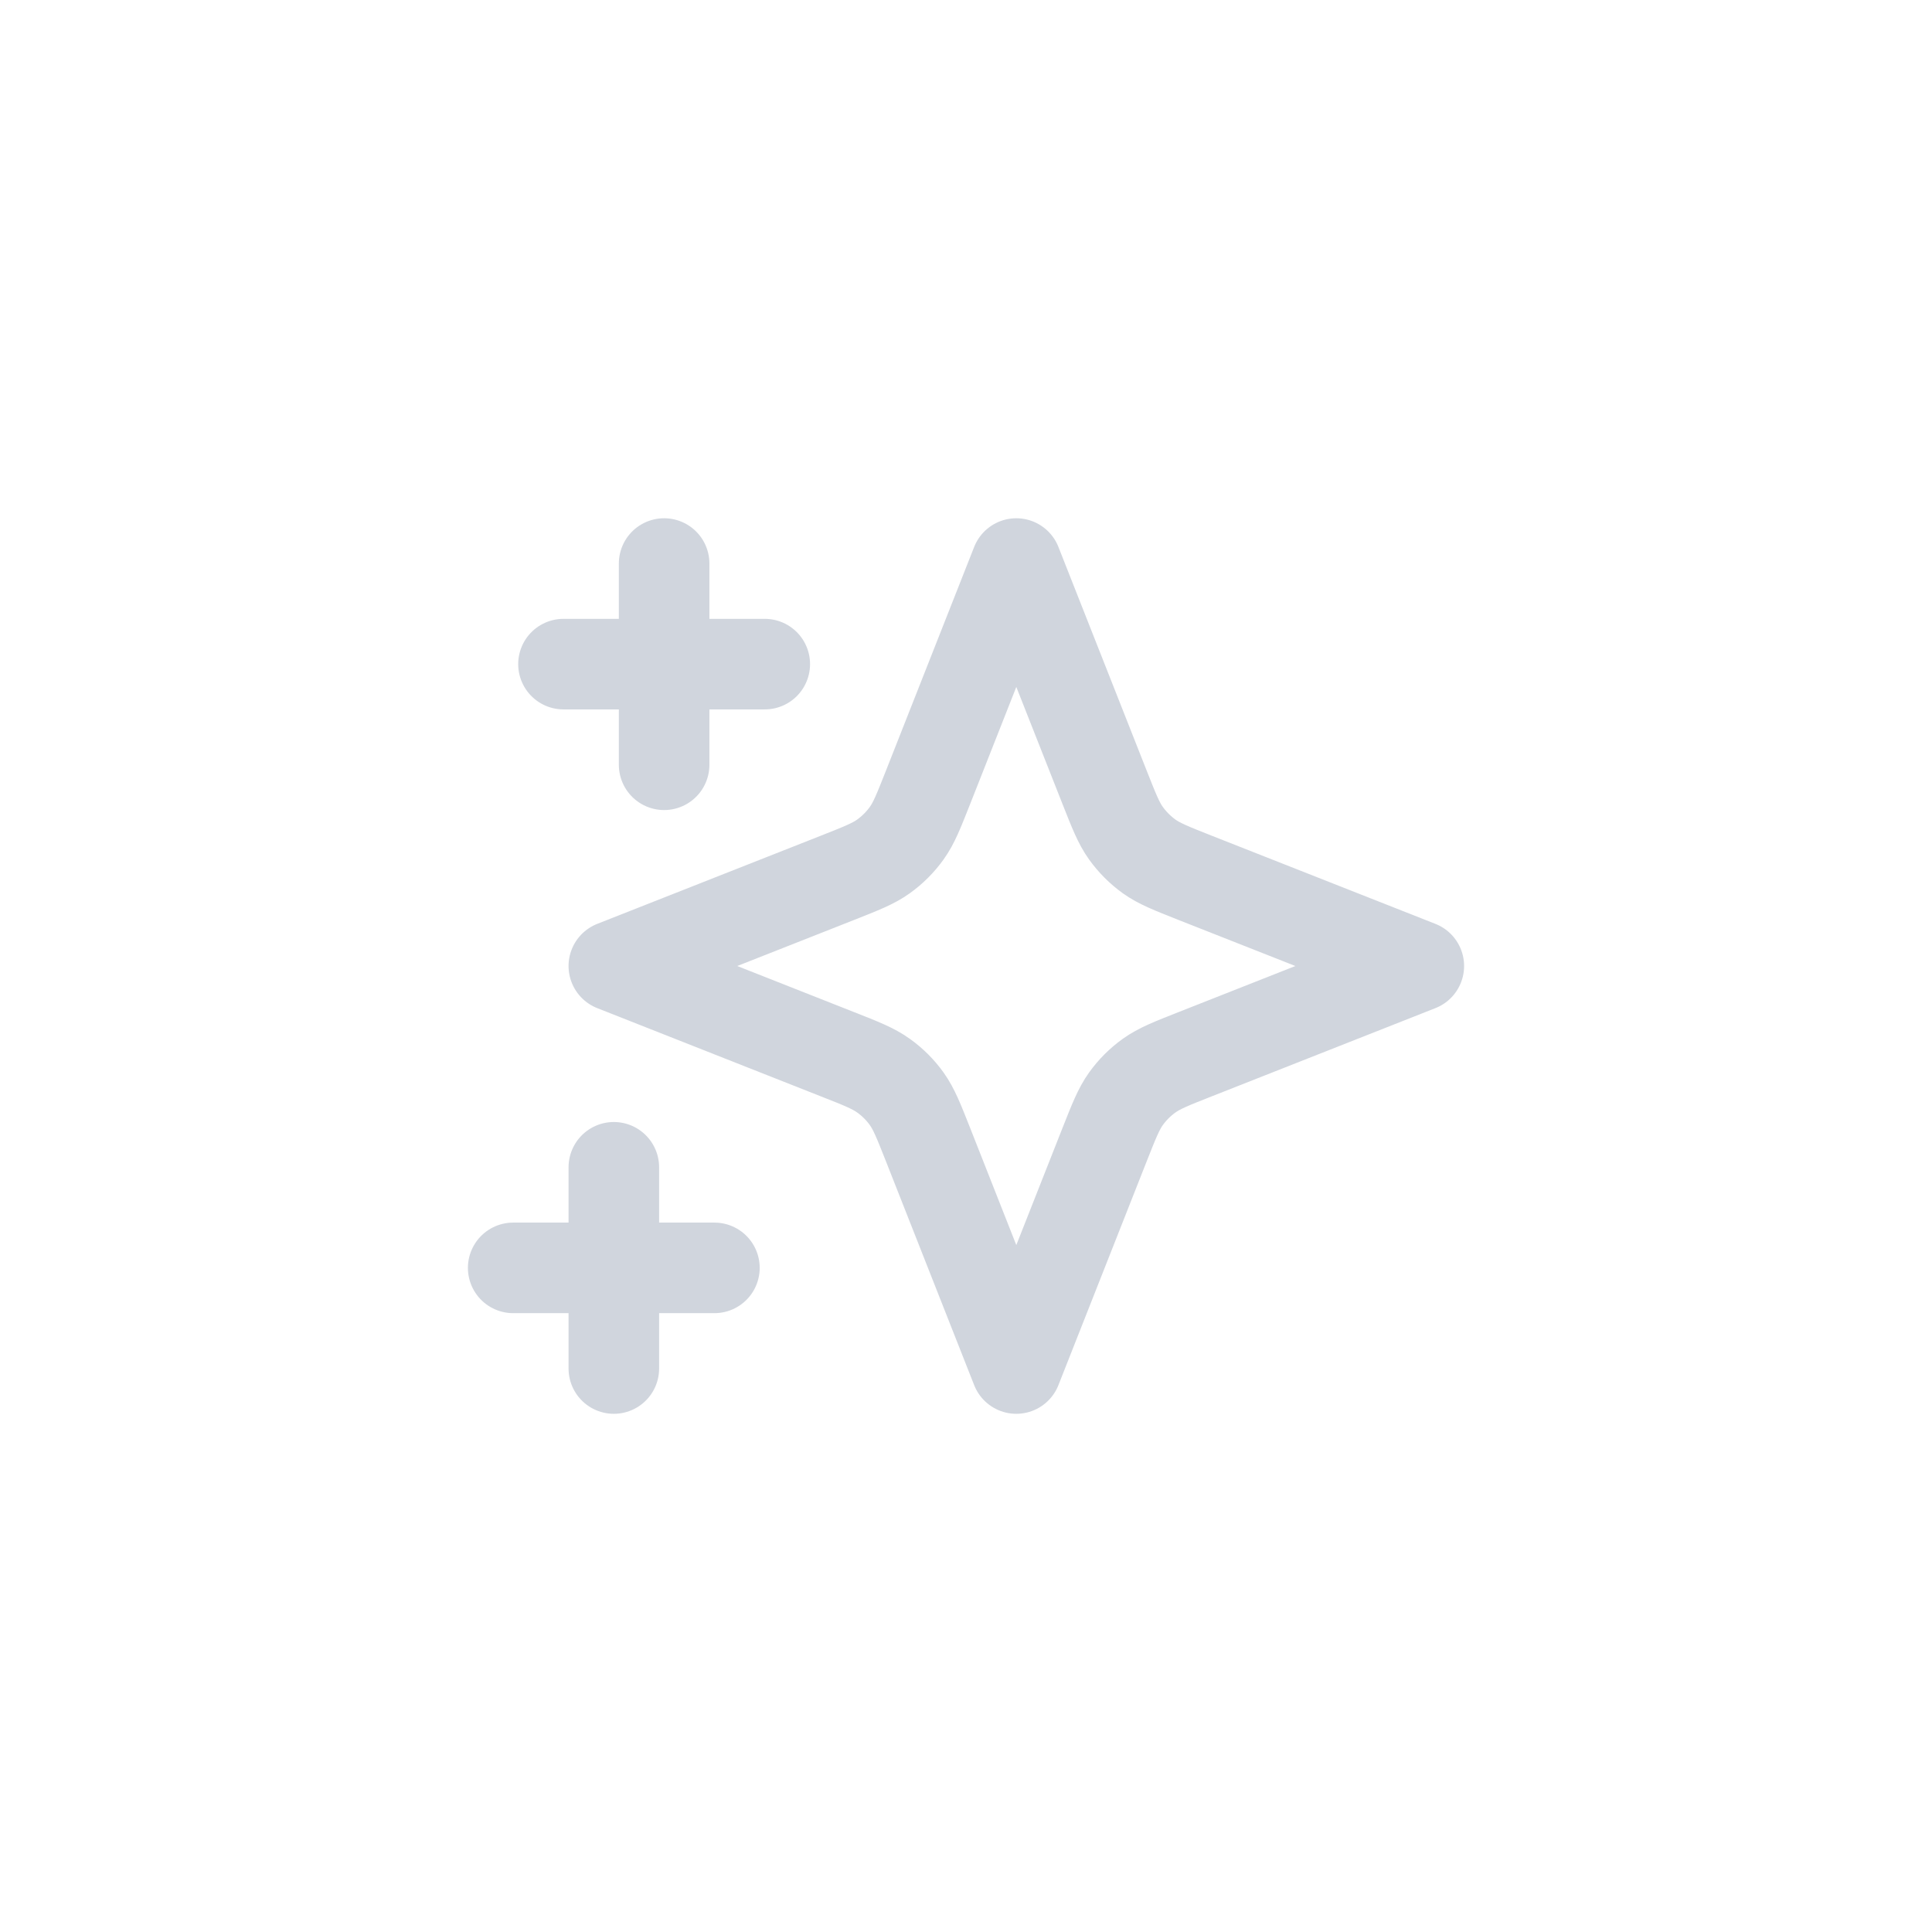 <svg width="32" height="32" viewBox="0 0 32 32" fill="none" xmlns="http://www.w3.org/2000/svg">
<path d="M10.167 19.334V22.667M11 9.334V12.667M11.833 21H8.5M12.667 11H9.333M16.833 9.334L18.294 13.037C18.451 13.434 18.529 13.633 18.649 13.8C18.755 13.948 18.885 14.078 19.033 14.185C19.201 14.305 19.399 14.383 19.796 14.54L23.5 16L19.796 17.461C19.399 17.617 19.201 17.696 19.033 17.816C18.885 17.922 18.755 18.052 18.649 18.2C18.529 18.368 18.451 18.566 18.294 18.963L16.833 22.667L15.373 18.963C15.216 18.566 15.138 18.368 15.018 18.2C14.912 18.052 14.782 17.922 14.633 17.816C14.466 17.696 14.267 17.617 13.87 17.461L10.167 16L13.87 14.54C14.267 14.383 14.466 14.305 14.633 14.185C14.782 14.078 14.912 13.948 15.018 13.8C15.138 13.633 15.216 13.434 15.373 13.037L16.833 9.334Z" stroke="#D0D5DD" stroke-width="1.5" stroke-linecap="round" stroke-linejoin="round"/>
</svg>
